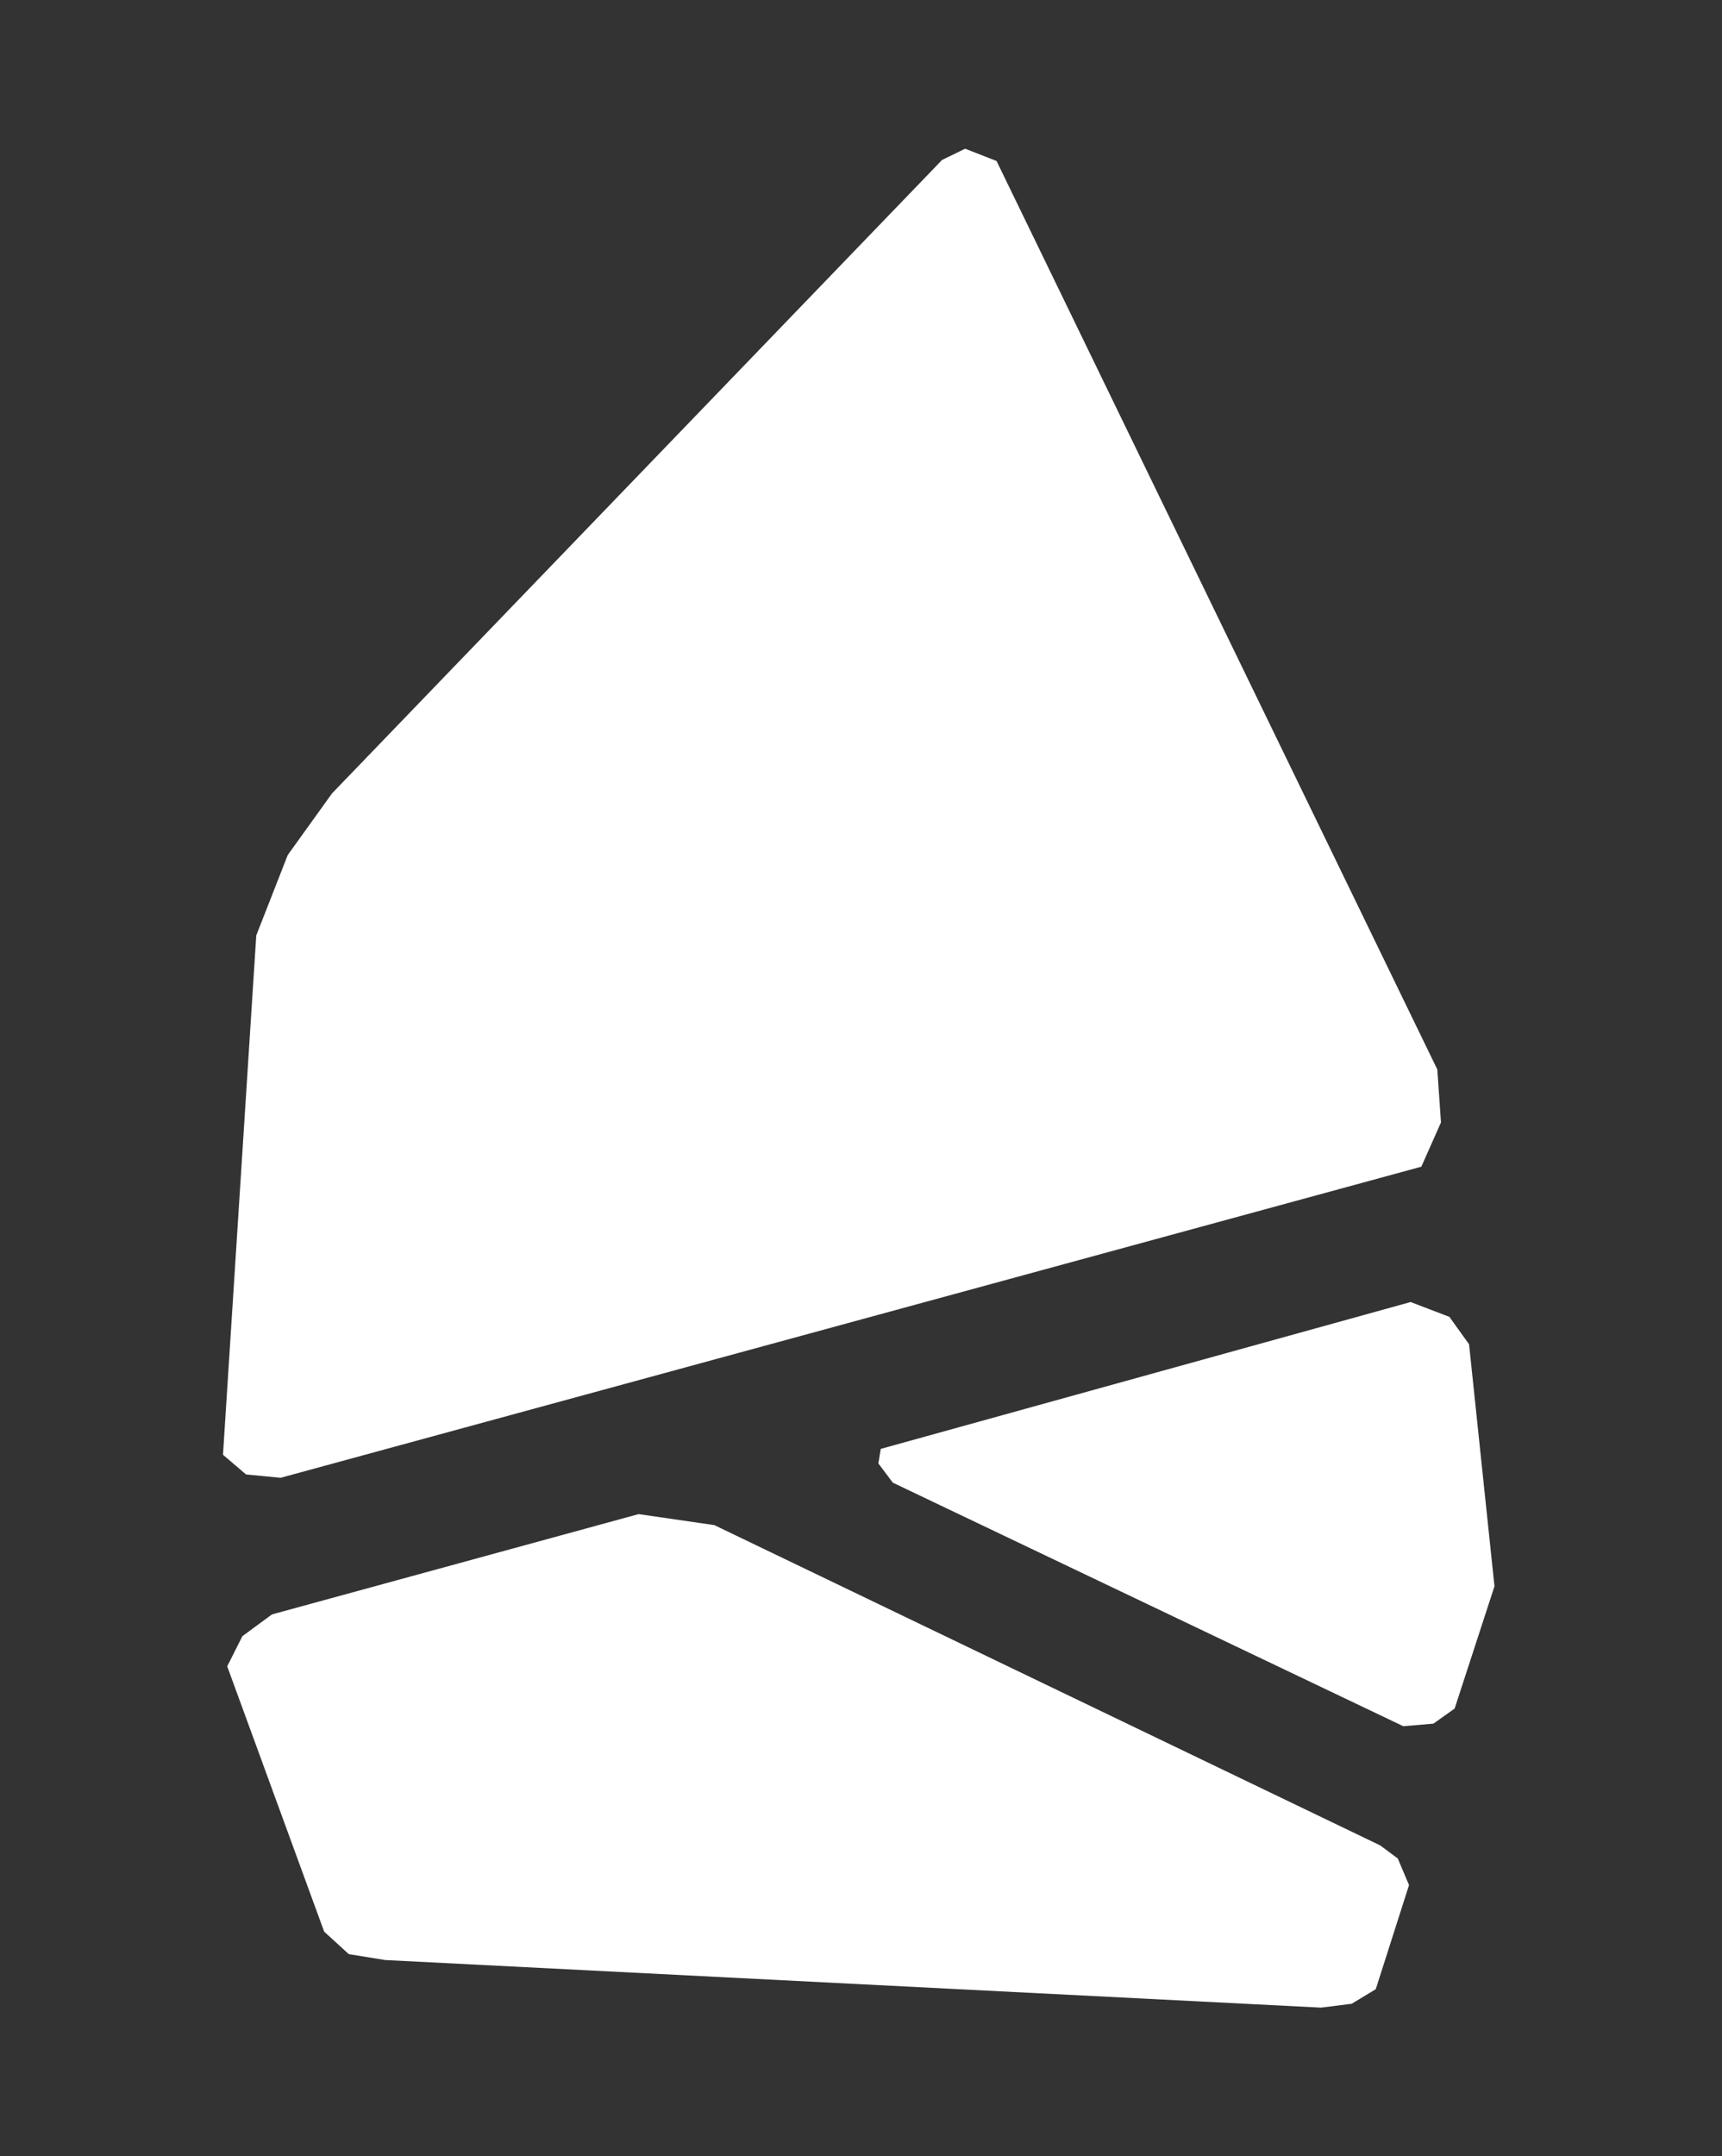 <svg width="139" height="174" viewBox="0 0 139 174" fill="none" xmlns="http://www.w3.org/2000/svg">
<rect x="0" y="0" width="139" height="174" fill="#333333" stroke="none"/>
<g clip-path="url(#clip0_1898_1337)">
<path d="M22.654 119.246L19.861 118.978L18 117.388L20.686 75.481L23.225 68.998L26.799 64.023L76.042 12.908L77.904 12L80.442 12.991L116.02 86.298L116.316 90.571L114.73 94.143L22.654 119.246Z" fill="white"/>
<path d="M57.662 123.065L111.411 148.911L112.828 149.964L113.737 152.111L111.051 160.513L109.105 161.69L106.63 162L31.095 158.16L28.155 157.685L26.166 155.868L18.34 134.46L19.567 132.024L21.957 130.27L51.549 122.177L57.662 123.065Z" fill="white"/>
<path d="M117.418 137.867L115.705 139.085L113.273 139.292L72.068 119.639L70.904 118.09L71.095 116.914L113.865 105.064L116.995 106.261L118.582 108.47L120.634 128L117.418 137.867Z" fill="white"/>
</g>
<defs>
<clipPath id="clip0_1898_1337">
<rect width="102.632" height="150" fill="white" transform="translate(18 12)"/>
</clipPath>
</defs>
</svg>

